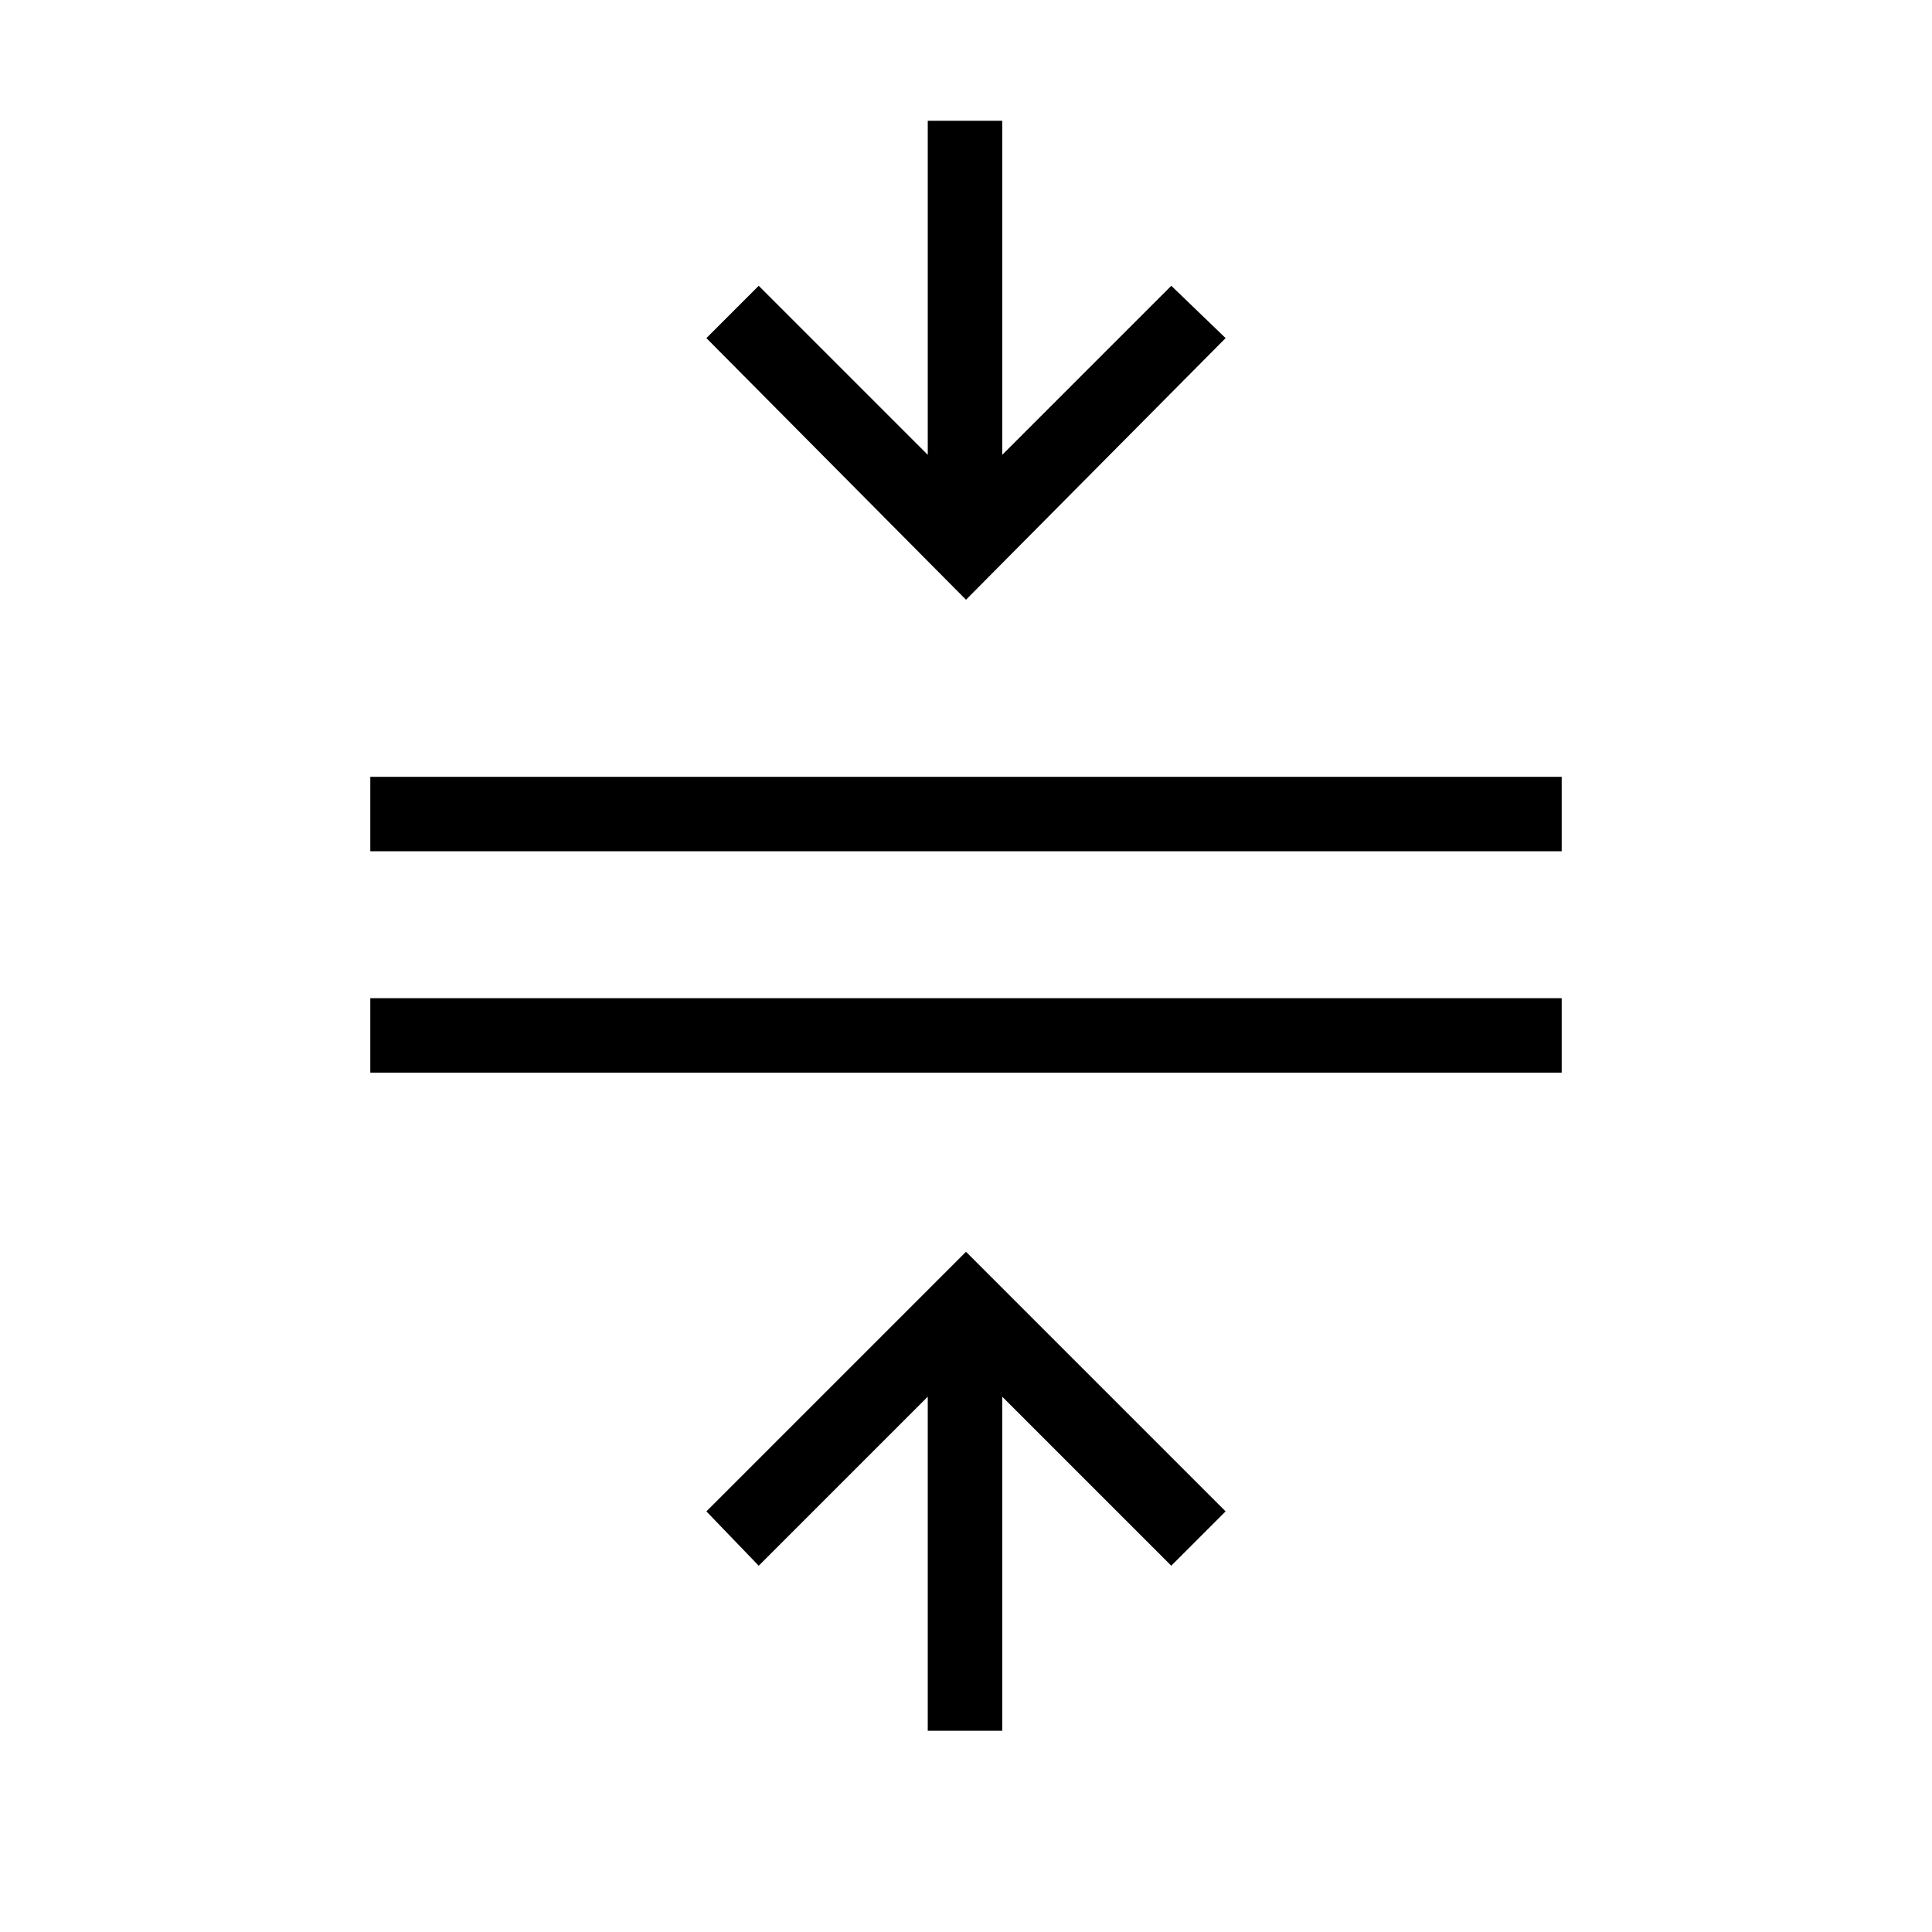 <svg xmlns="http://www.w3.org/2000/svg" height="24" width="24"><path d="M11.525 21.5v-4.15l-2.1 2.1-.65-.675L12 15.55l3.225 3.225-.675.675-2.1-2.1v4.15ZM4.6 13.325V12.4h14.8v.925Zm0-2.75V9.65h14.8v.925ZM12 7.45 8.775 4.2l.65-.65 2.1 2.1V1.5h.925v4.15l2.1-2.1.675.65Z"/></svg>